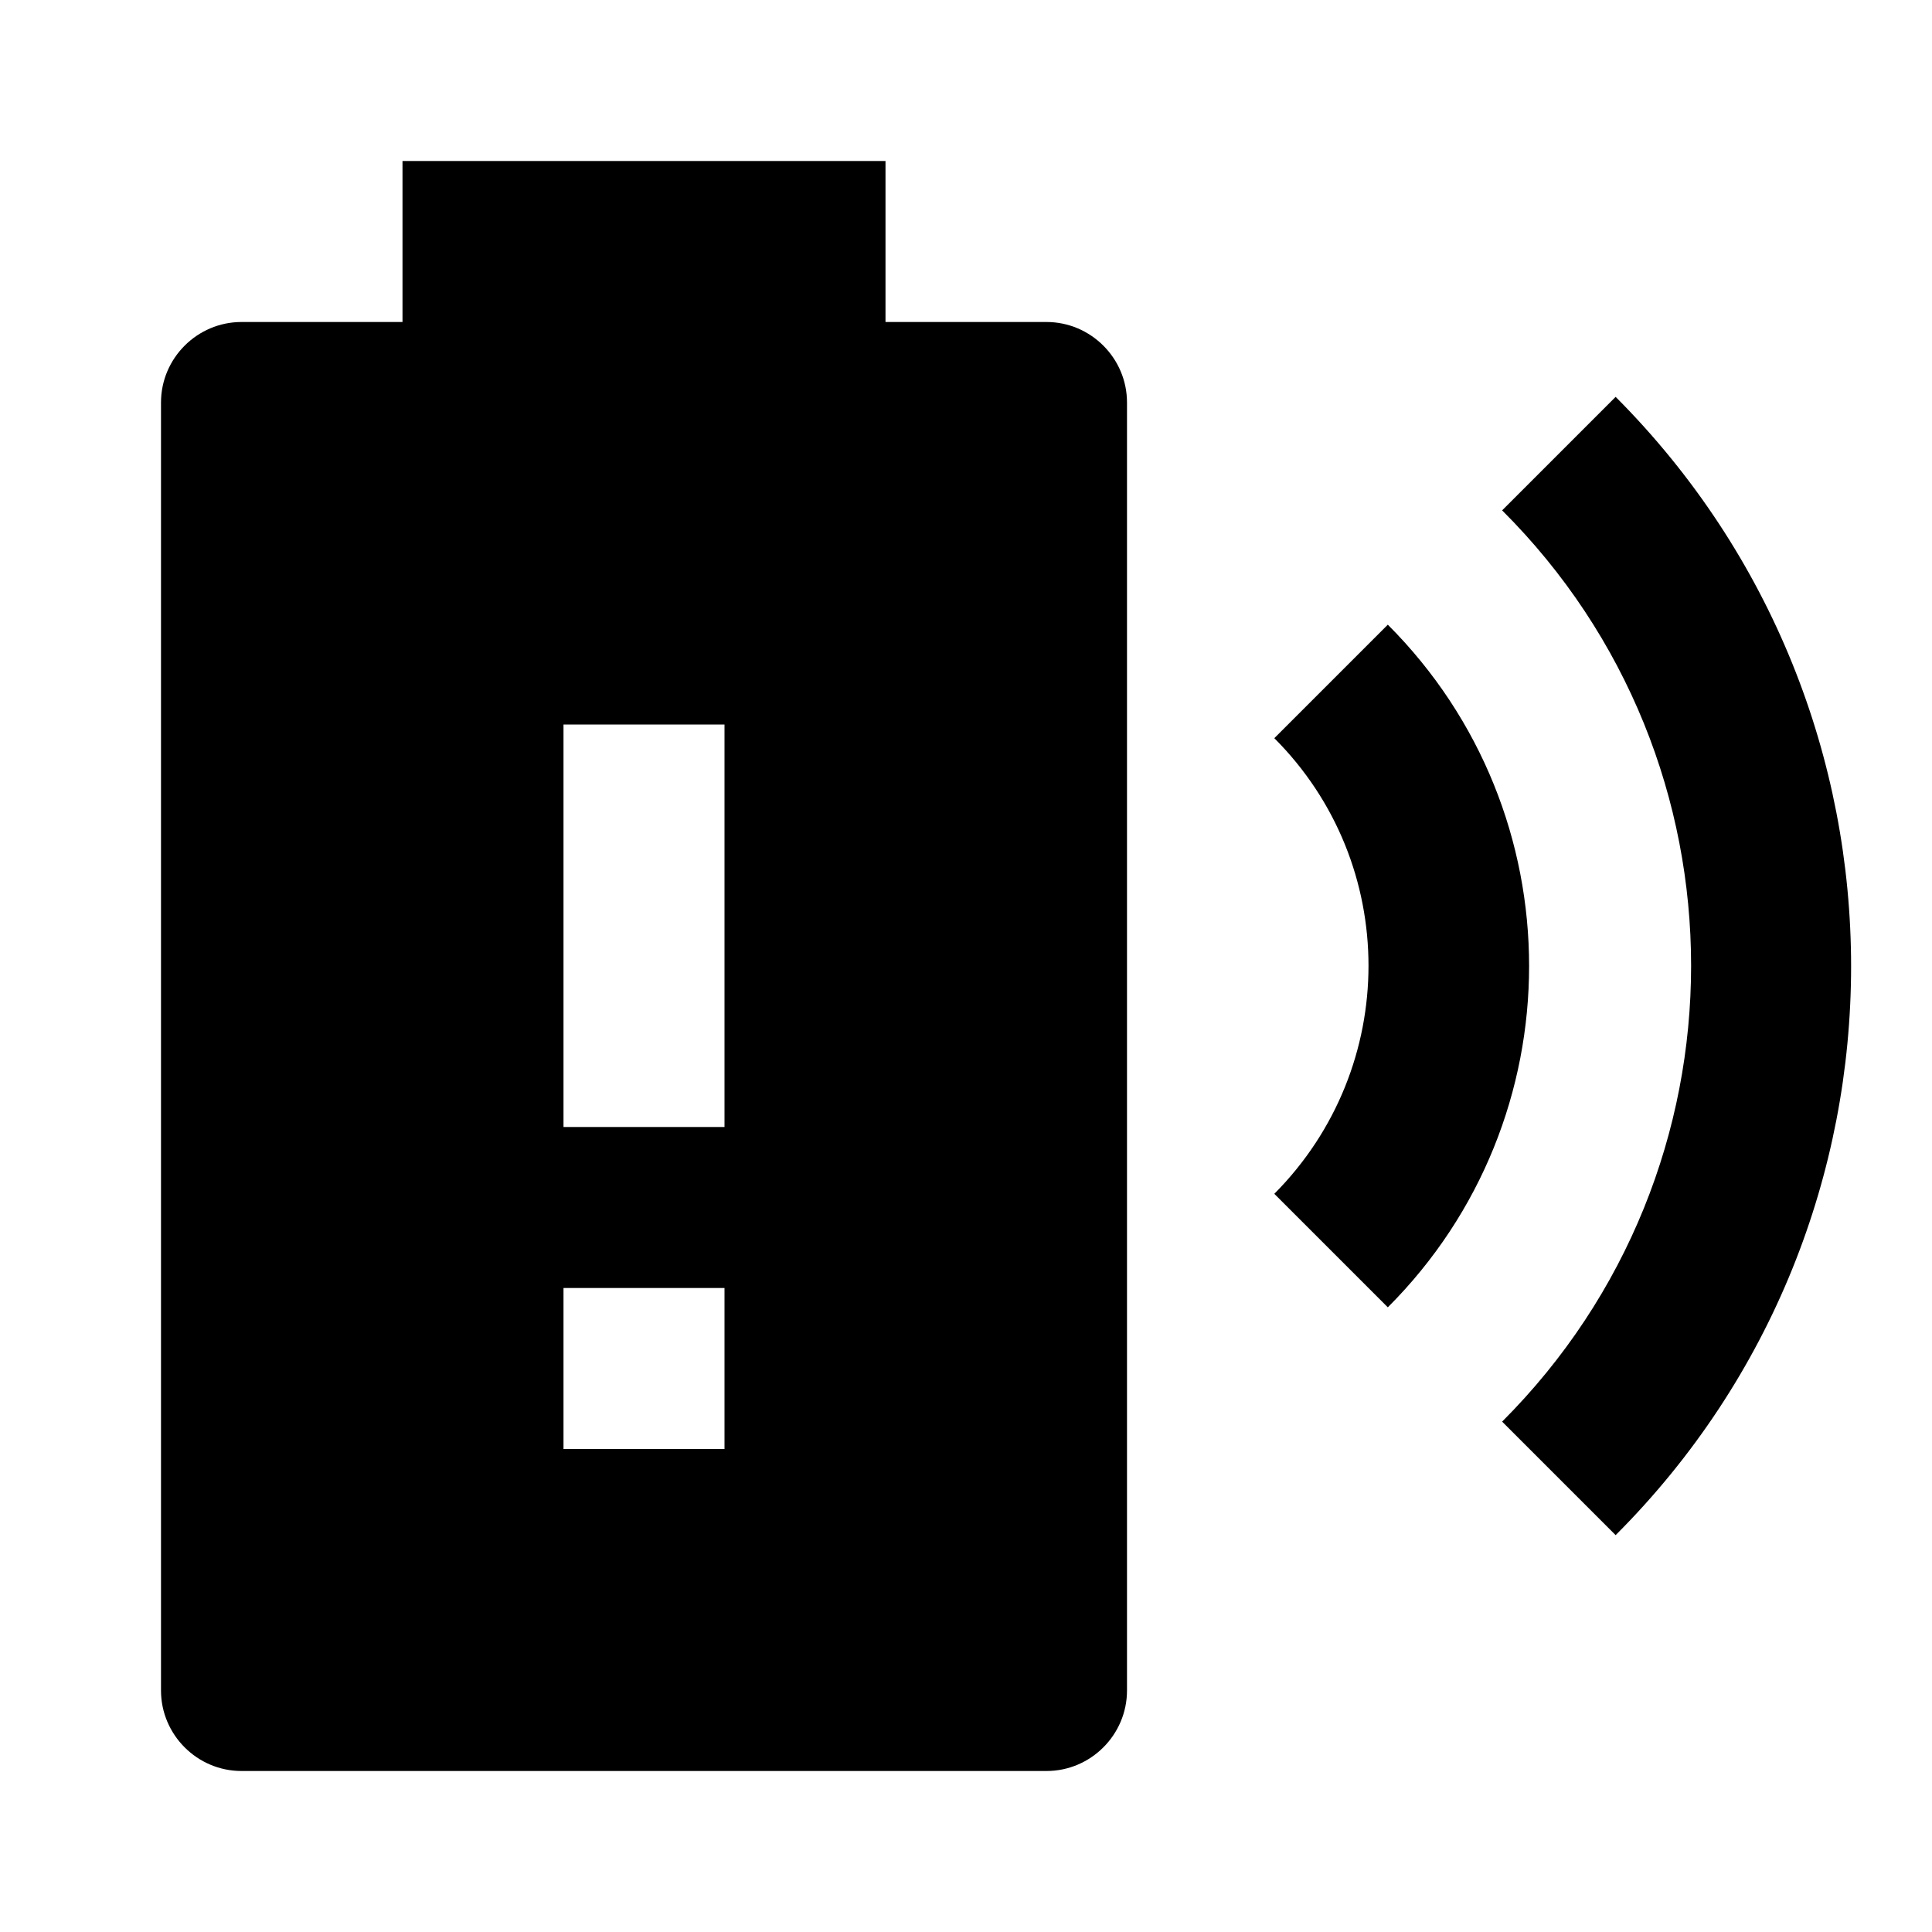 <svg xmlns="http://www.w3.org/2000/svg" xmlns:xlink="http://www.w3.org/1999/xlink" id="mdi-battery-charging-wireless-alert" width="24" height="24" version="1.1" viewBox="0 0 24 24"><path d="M13,4H11V2H5V4H3C2.45,4 2,4.45 2,5V21C2,21.55 2.45,22 3,22H13C13.55,22 14,21.55 14,21V5C14,4.45 13.55,4 13,4M9,18H7V16H9V18M9,14H7V9H9V14M20.07,4.93L18.66,6.34C21.79,9.46 21.79,14.53 18.66,17.66L20.07,19.07C23.97,15.17 23.97,8.84 20.07,4.93M17.24,7.76L15.83,9.17C17.39,10.73 17.39,13.26 15.83,14.83L17.24,16.24C19.58,13.9 19.58,10.1 17.24,7.76Z"/></svg>